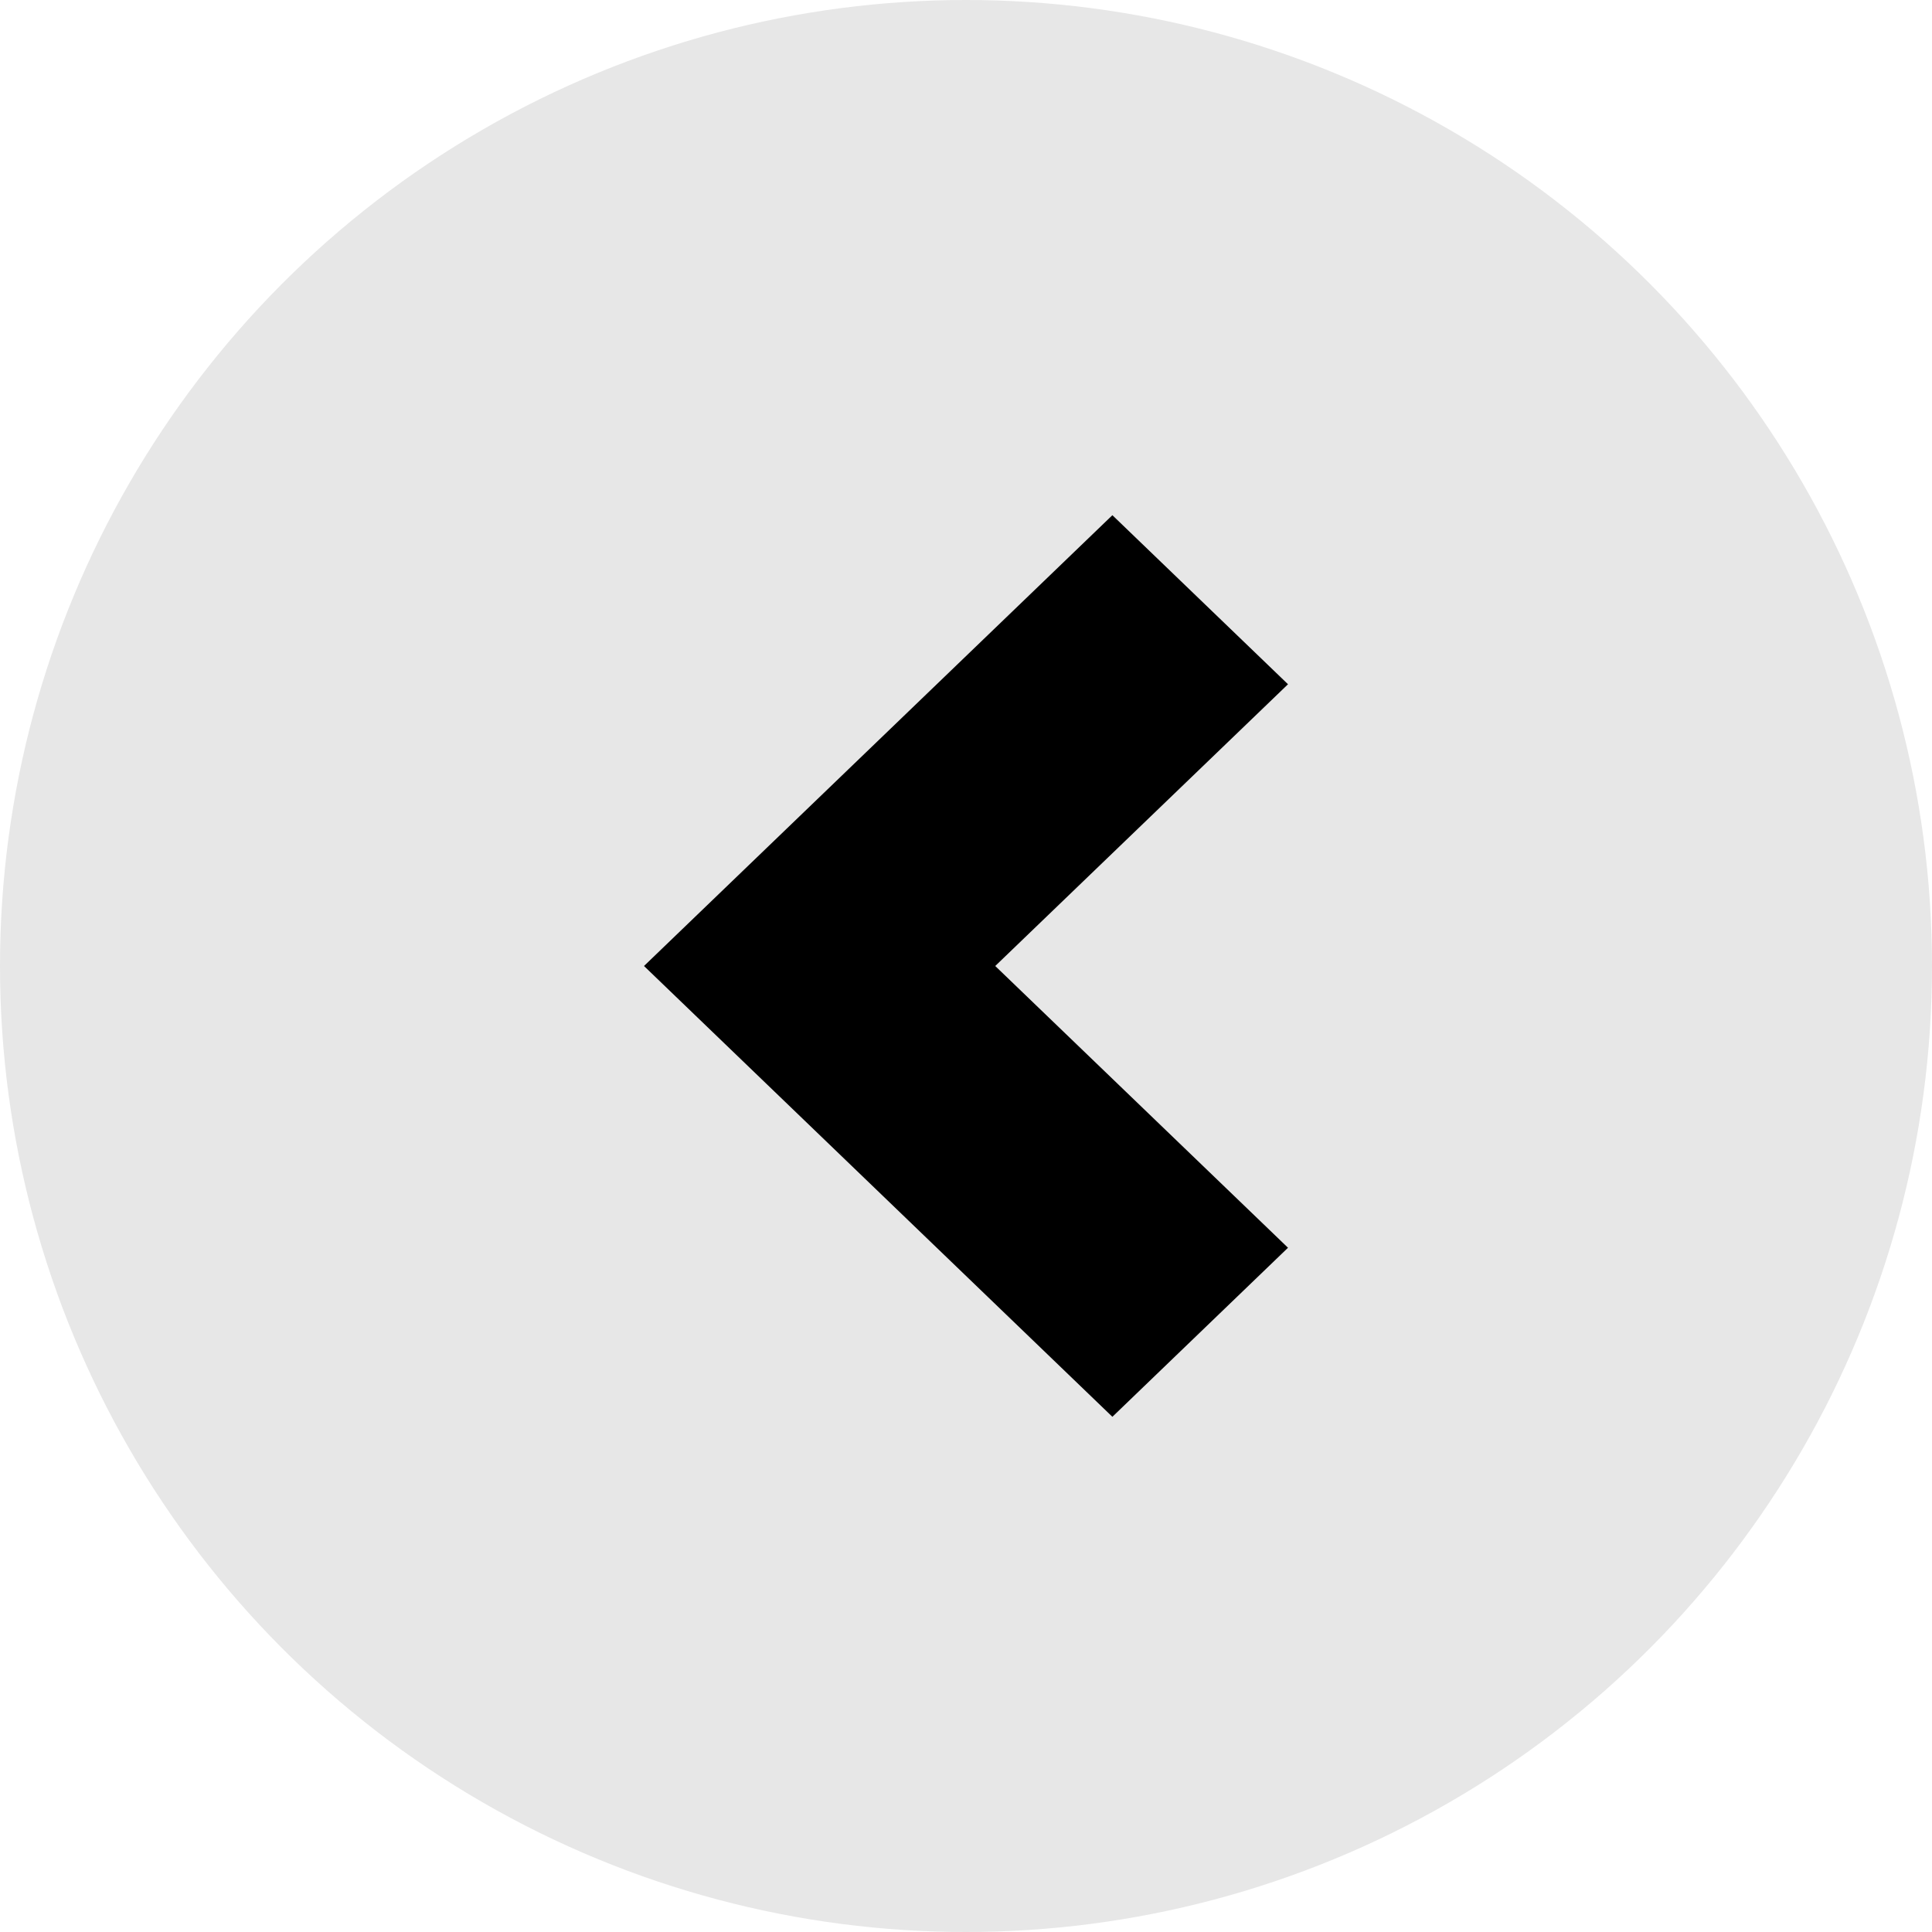 <svg width="30" height="30" viewBox="0 0 30 30" fill="none" xmlns="http://www.w3.org/2000/svg">
<circle cx="15" cy="15" r="15" fill="#E7E7E7"/>
<path d="M17.273 8L10 15L17.273 22L20 19.375L15.454 15L20 10.625L17.273 8Z" fill="black"/>
</svg>
